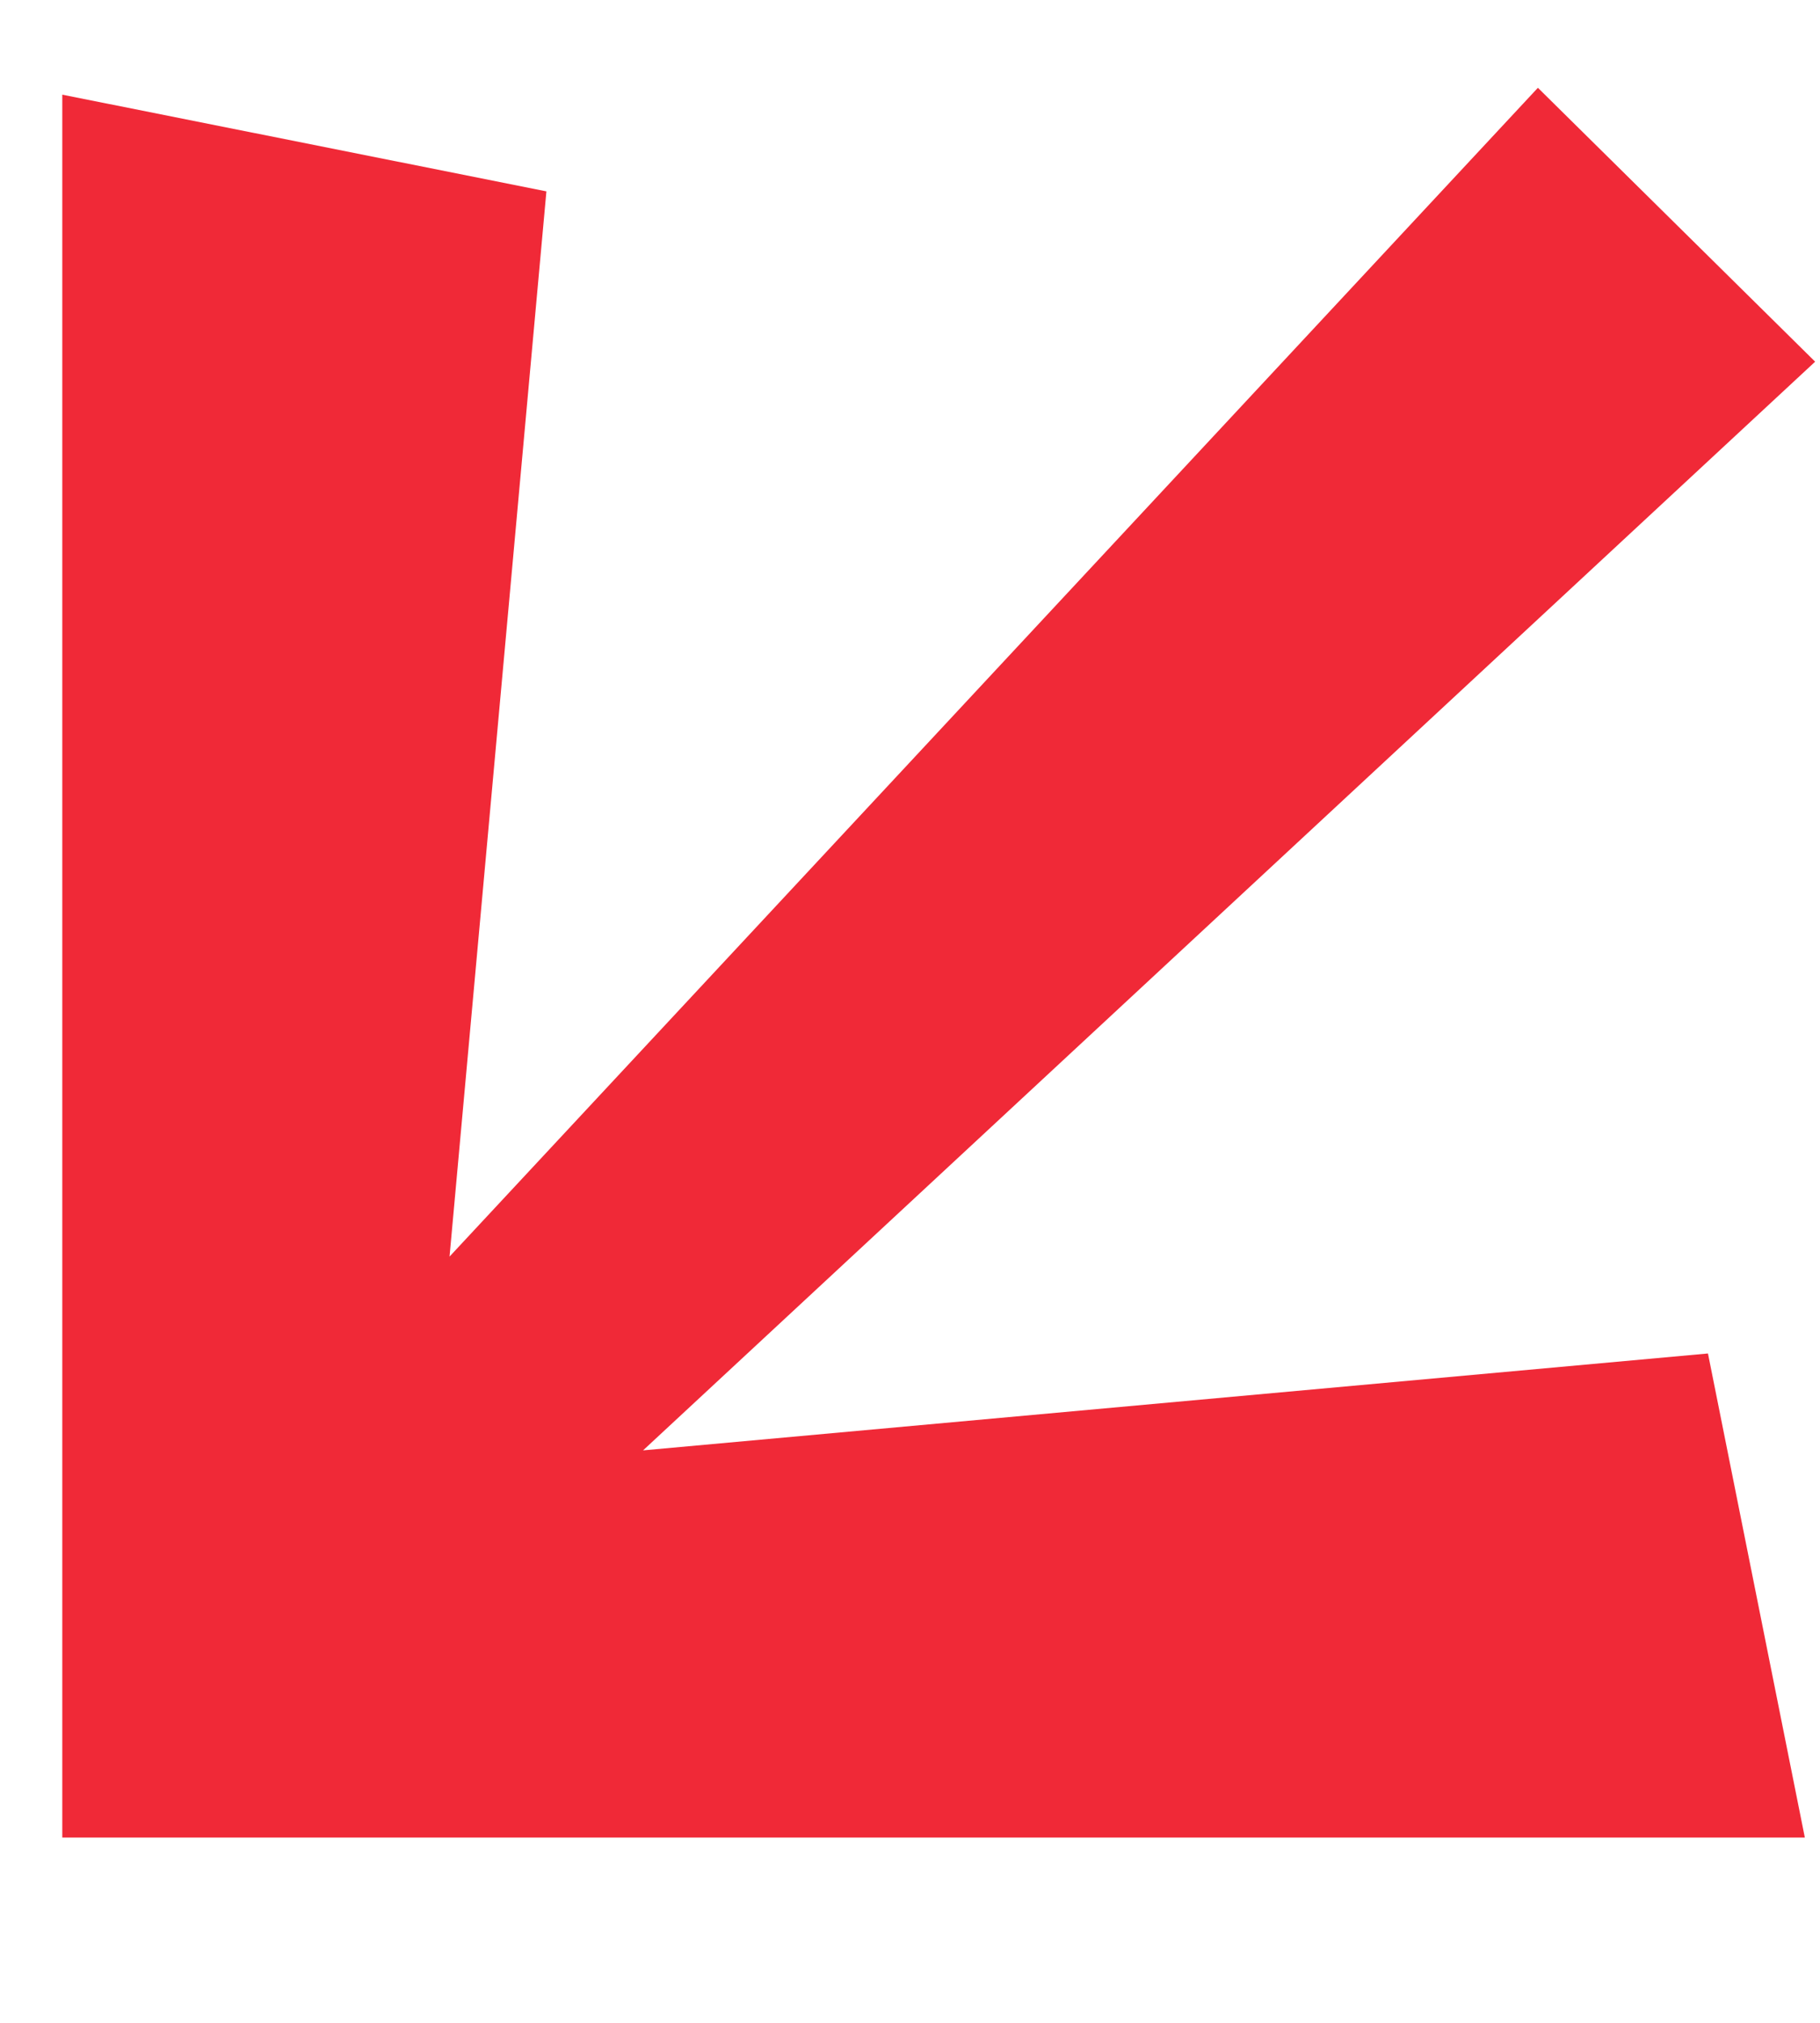 <svg width="9" height="10" viewBox="0 0 9 10" fill="none" xmlns="http://www.w3.org/2000/svg">
<path d="M7.605 0.434L8.976 1.788L3.18 7.17L8.446 6.691L8.925 9.084L0.308 9.084L0.308 0.468L2.702 0.946L2.223 6.212L7.605 0.434Z" fill="#F02937"/>
</svg>
